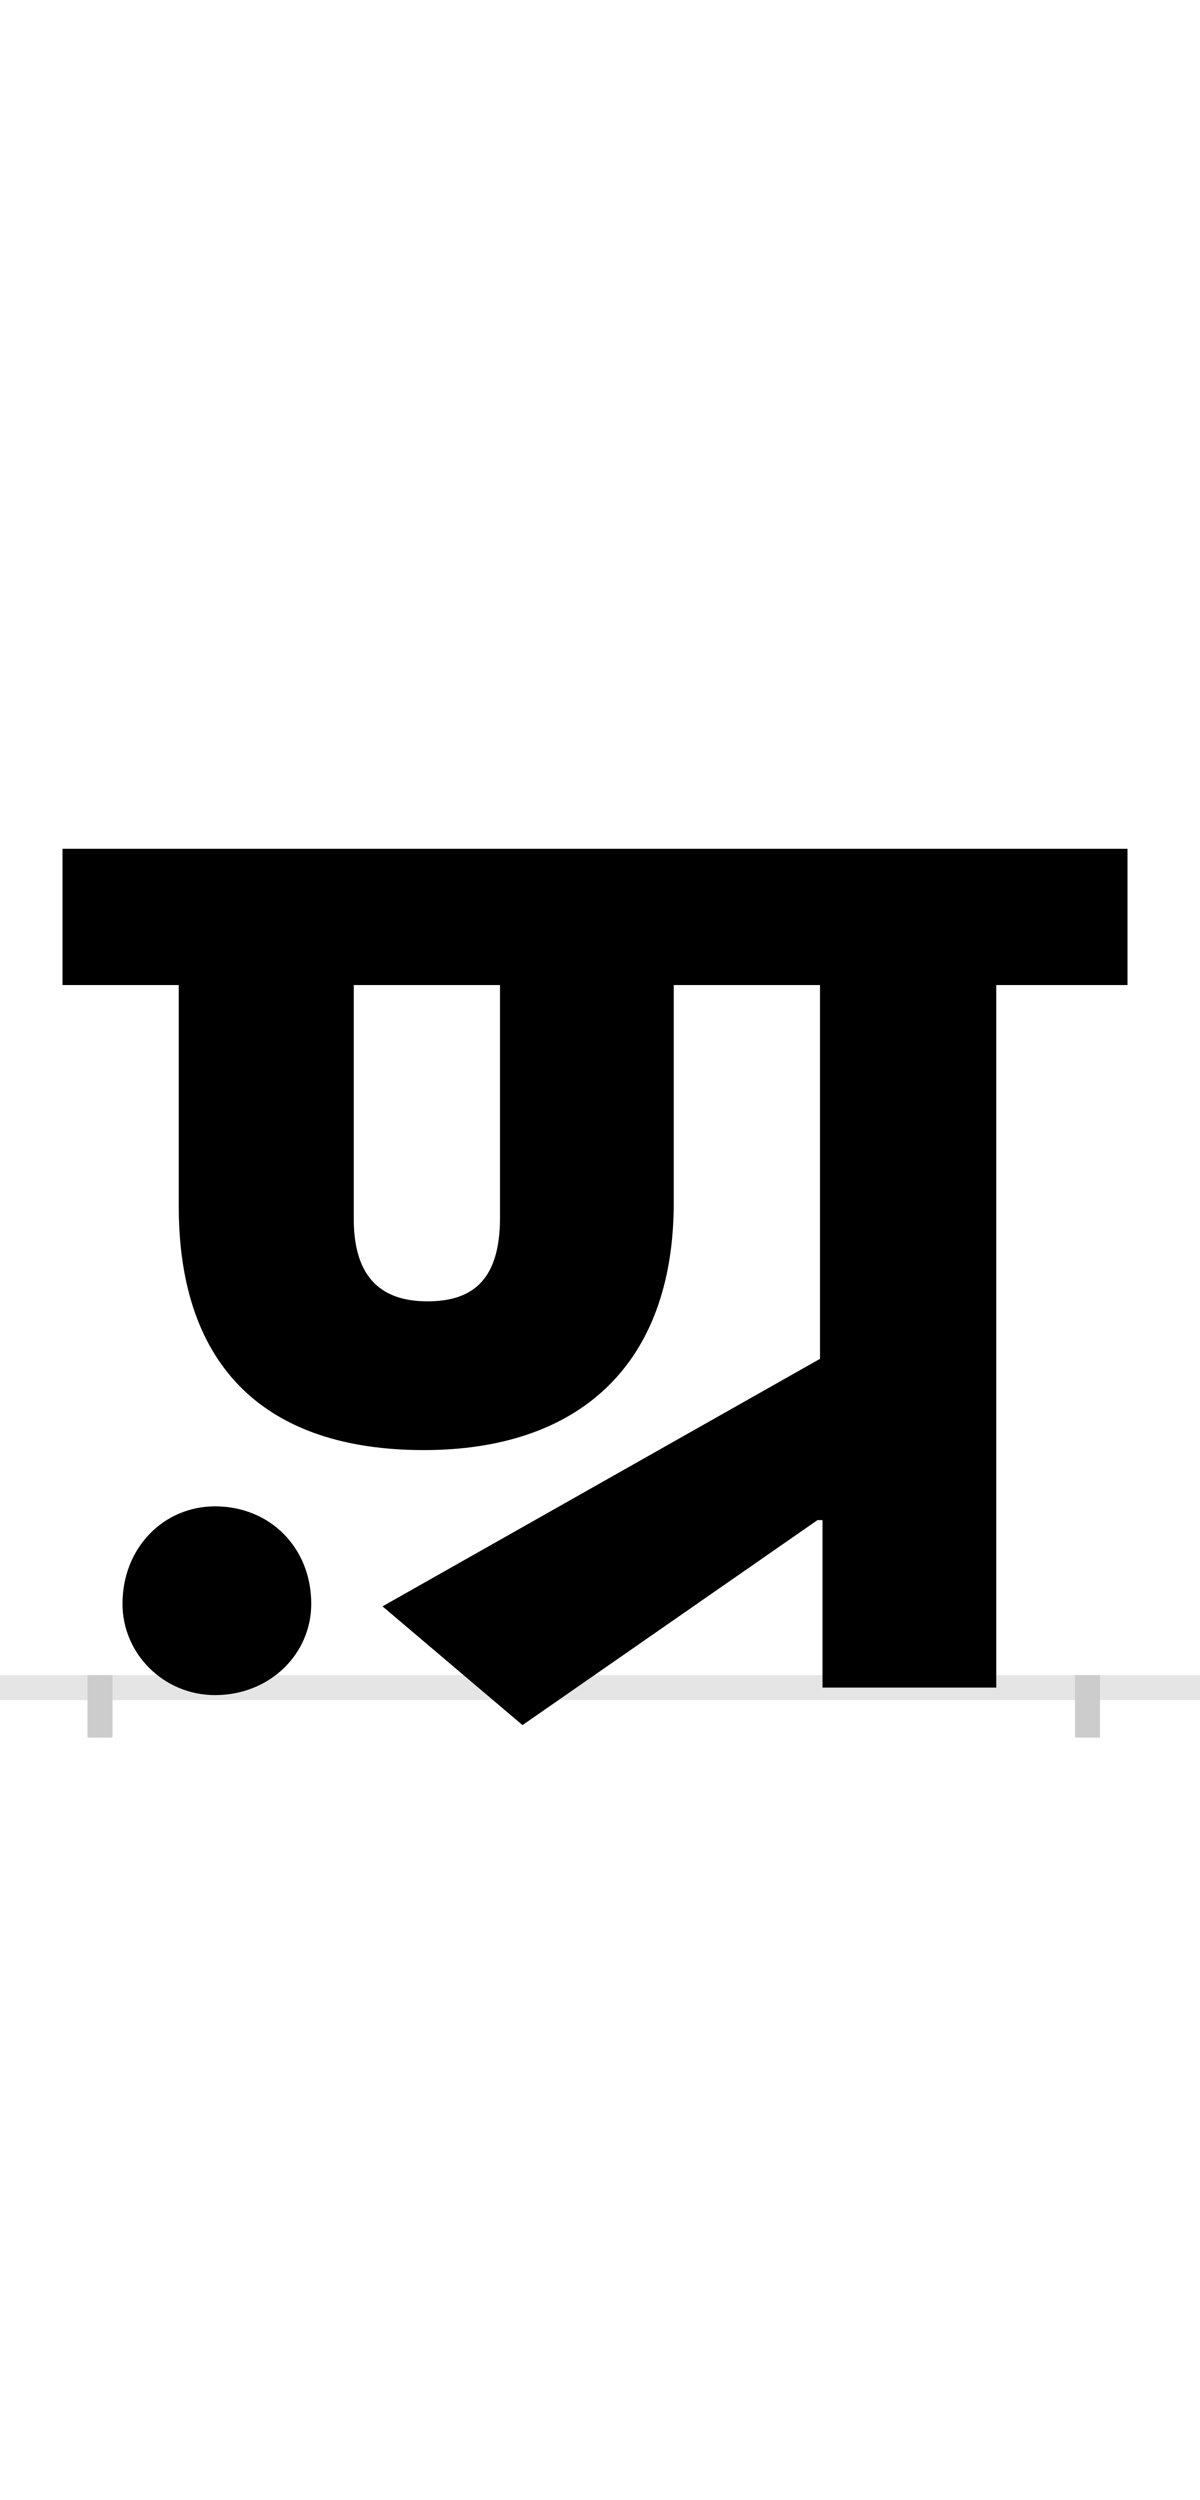 <?xml version="1.0" encoding="UTF-8"?>
<svg height="200.0" version="1.1" width="96.0" xmlns="http://www.w3.org/2000/svg" xmlns:xlink="http://www.w3.org/1999/xlink">
 <rect width="100%" height="100%" fill="#808080" stroke="none"/>
 <path d="M0,0 l96,0 l0,200 l-96,0 Z M0,0" fill="rgb(255,255,255)" transform="matrix(1,0,0,-1,0.0,200.0)"/>
 <path d="M0,0 l96,0" fill="none" stroke="rgb(229,229,229)" stroke-width="2" transform="matrix(1,0,0,-1,0.0,135.0)"/>
 <path d="M0,1 l0,-5" fill="none" stroke="rgb(204,204,204)" stroke-width="2" transform="matrix(1,0,0,-1,8.0,135.0)"/>
 <path d="M0,1 l0,-5" fill="none" stroke="rgb(204,204,204)" stroke-width="2" transform="matrix(1,0,0,-1,87.0,135.0)"/>
 <path d="M578,134 l0,-134 l139,0 l0,562 l105,0 l0,109 l-852,0 l0,-109 l93,0 l0,-177 c0,-130,71,-195,196,-195 c123,0,200,67,200,198 l0,174 l117,0 l0,-299 l-350,-198 l112,-95 l236,164 Z M262,309 c-35,0,-59,17,-59,66 l0,187 l117,0 l0,-186 c0,-49,-21,-67,-58,-67 Z M18,67 c0,-40,33,-73,74,-73 c44,0,77,33,77,73 c0,45,-33,78,-77,78 c-41,0,-74,-33,-74,-78 Z M18,67" fill="rgb(0,0,0)" transform="matrix(0.1,0.0,0.0,-0.1,8.0,135.0)"/>
</svg>